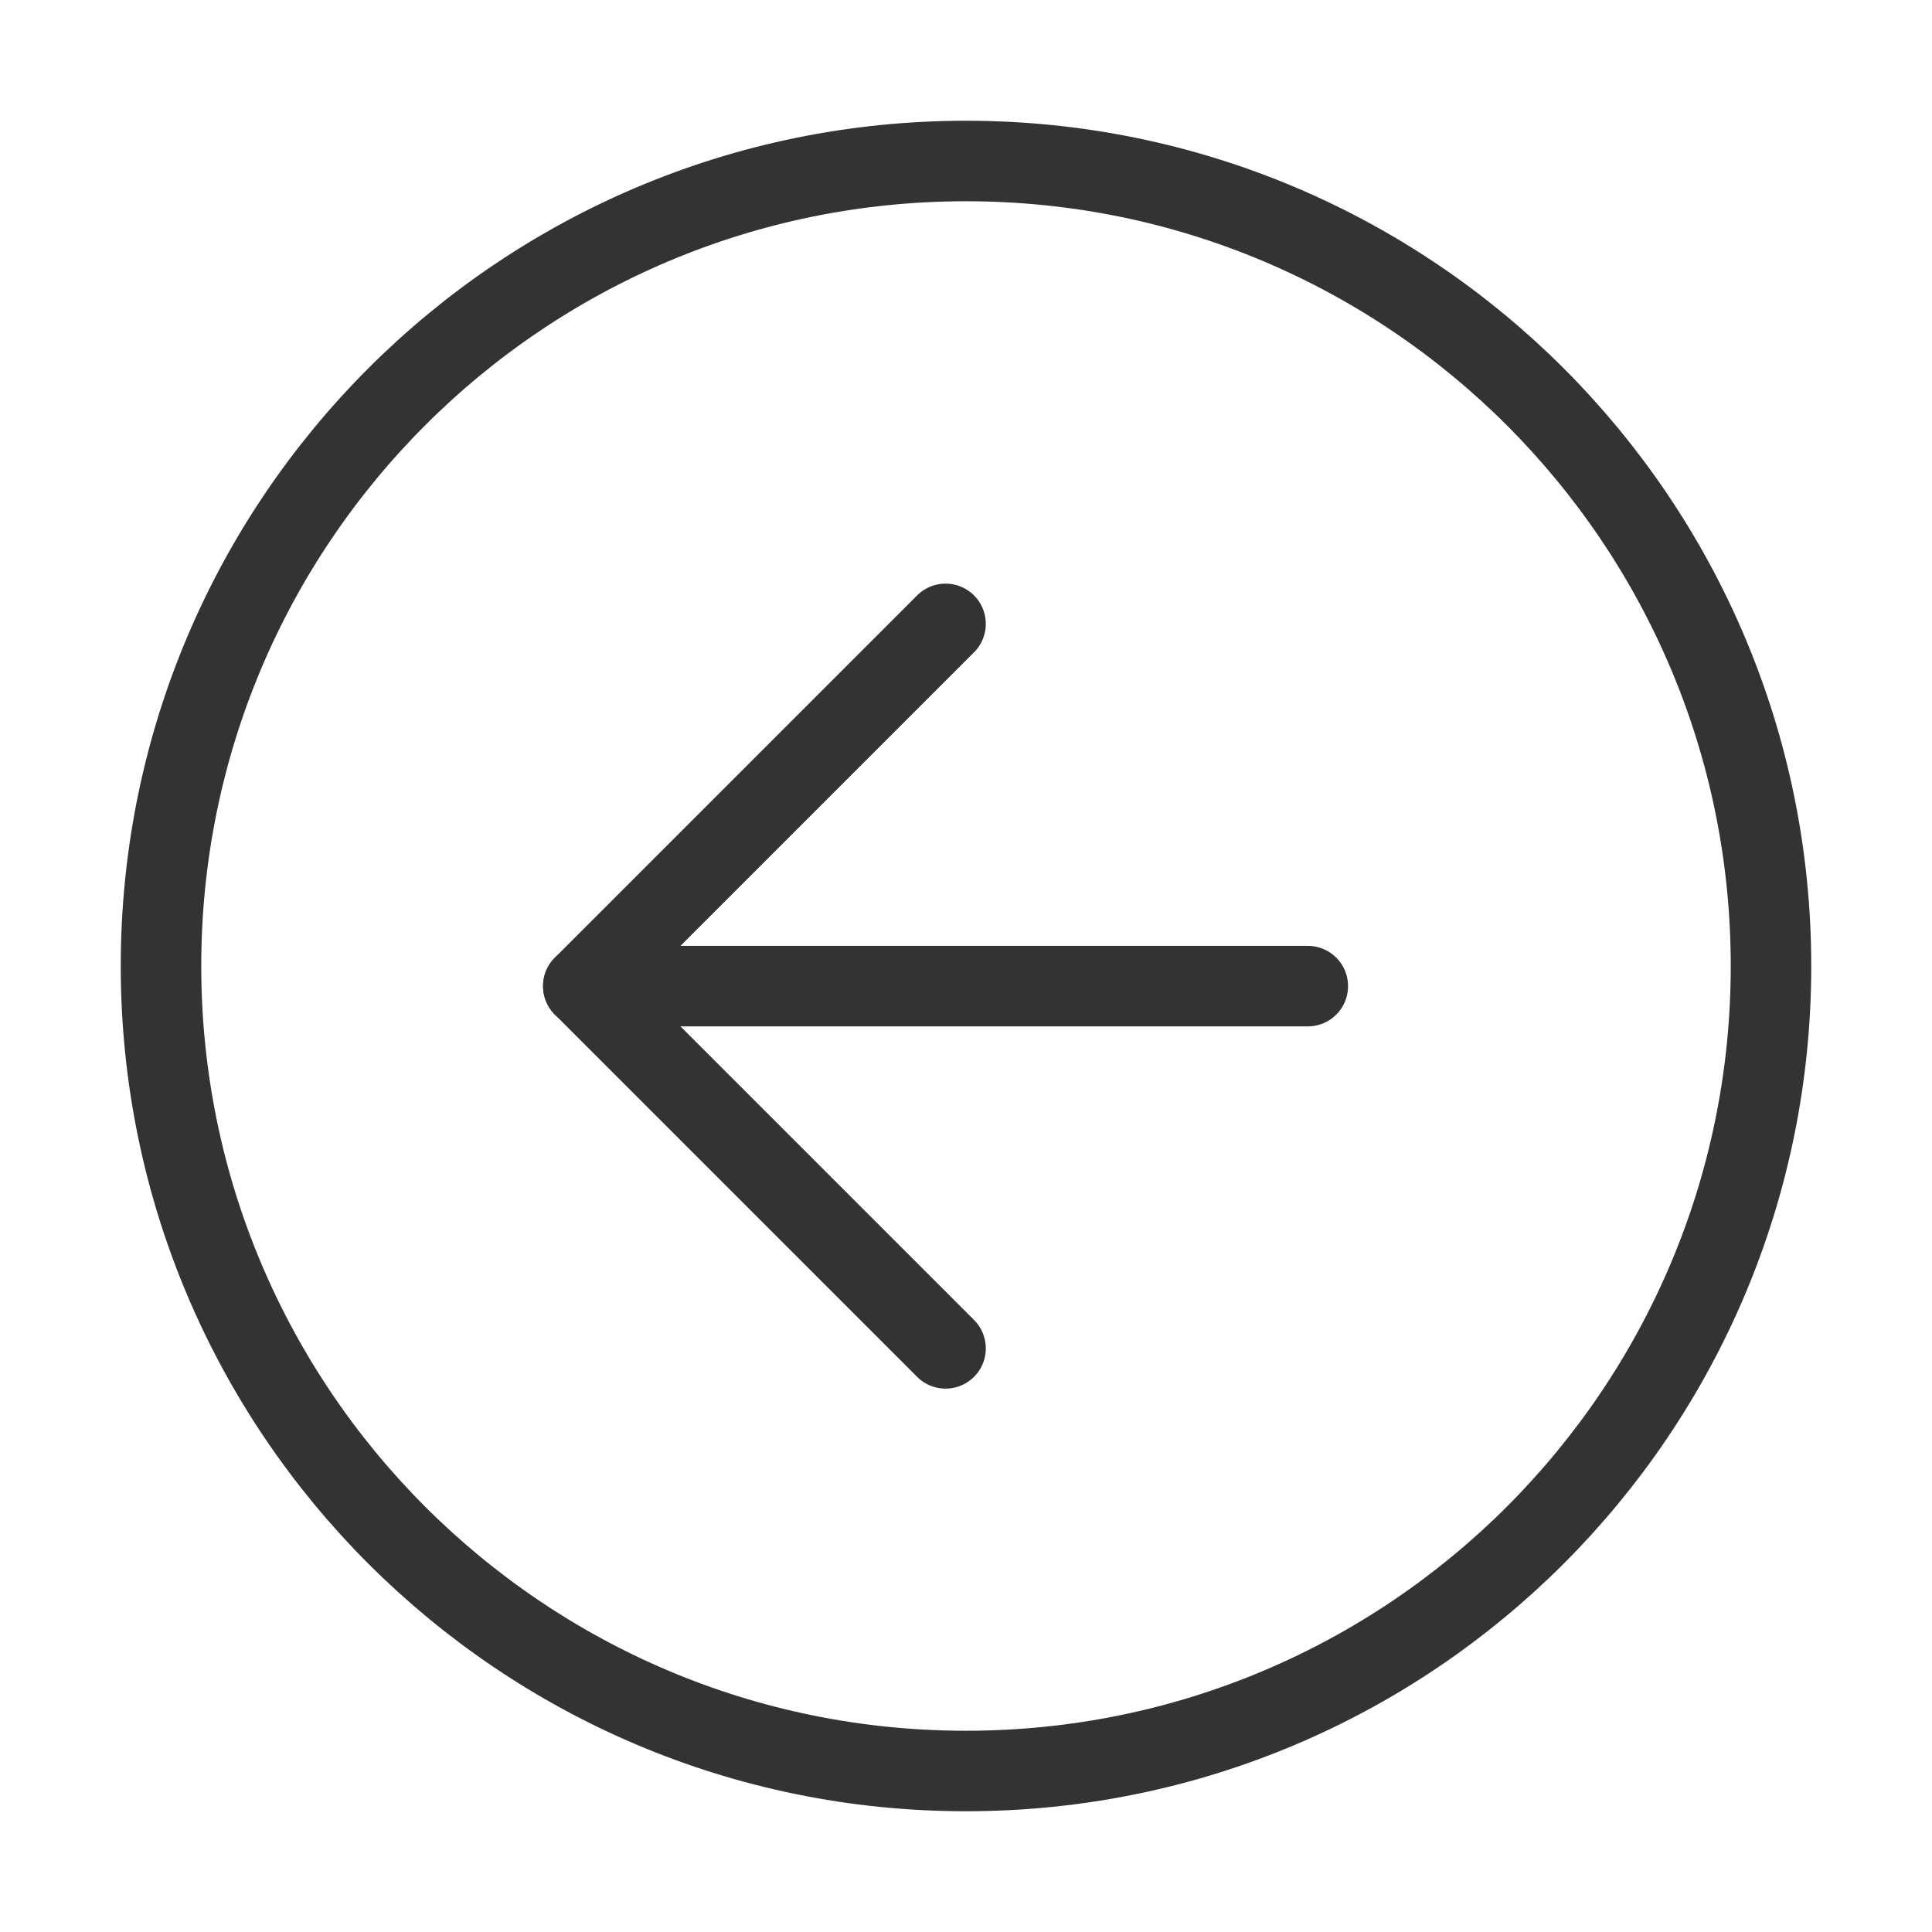 <?xml version="1.0" encoding="UTF-8"?><svg width="48" height="48" viewBox="0 0 48 48" fill="none" xmlns="http://www.w3.org/2000/svg"><path d="M24 44C35.046 44 44 35.046 44 24C44 12.954 35.046 4 24 4C12.954 4 4 12.954 4 24C4 35.046 12.954 44 24 44Z" fill="none" stroke="#333" stroke-width="2" stroke-linejoin="round"/><path d="M32.492 24.5H14.492" stroke="#333" stroke-width="2" stroke-linecap="round" stroke-linejoin="round"/><path d="M23.492 15.5L14.492 24.5L23.492 33.5" stroke="#333" stroke-width="2" stroke-linecap="round" stroke-linejoin="round"/></svg>